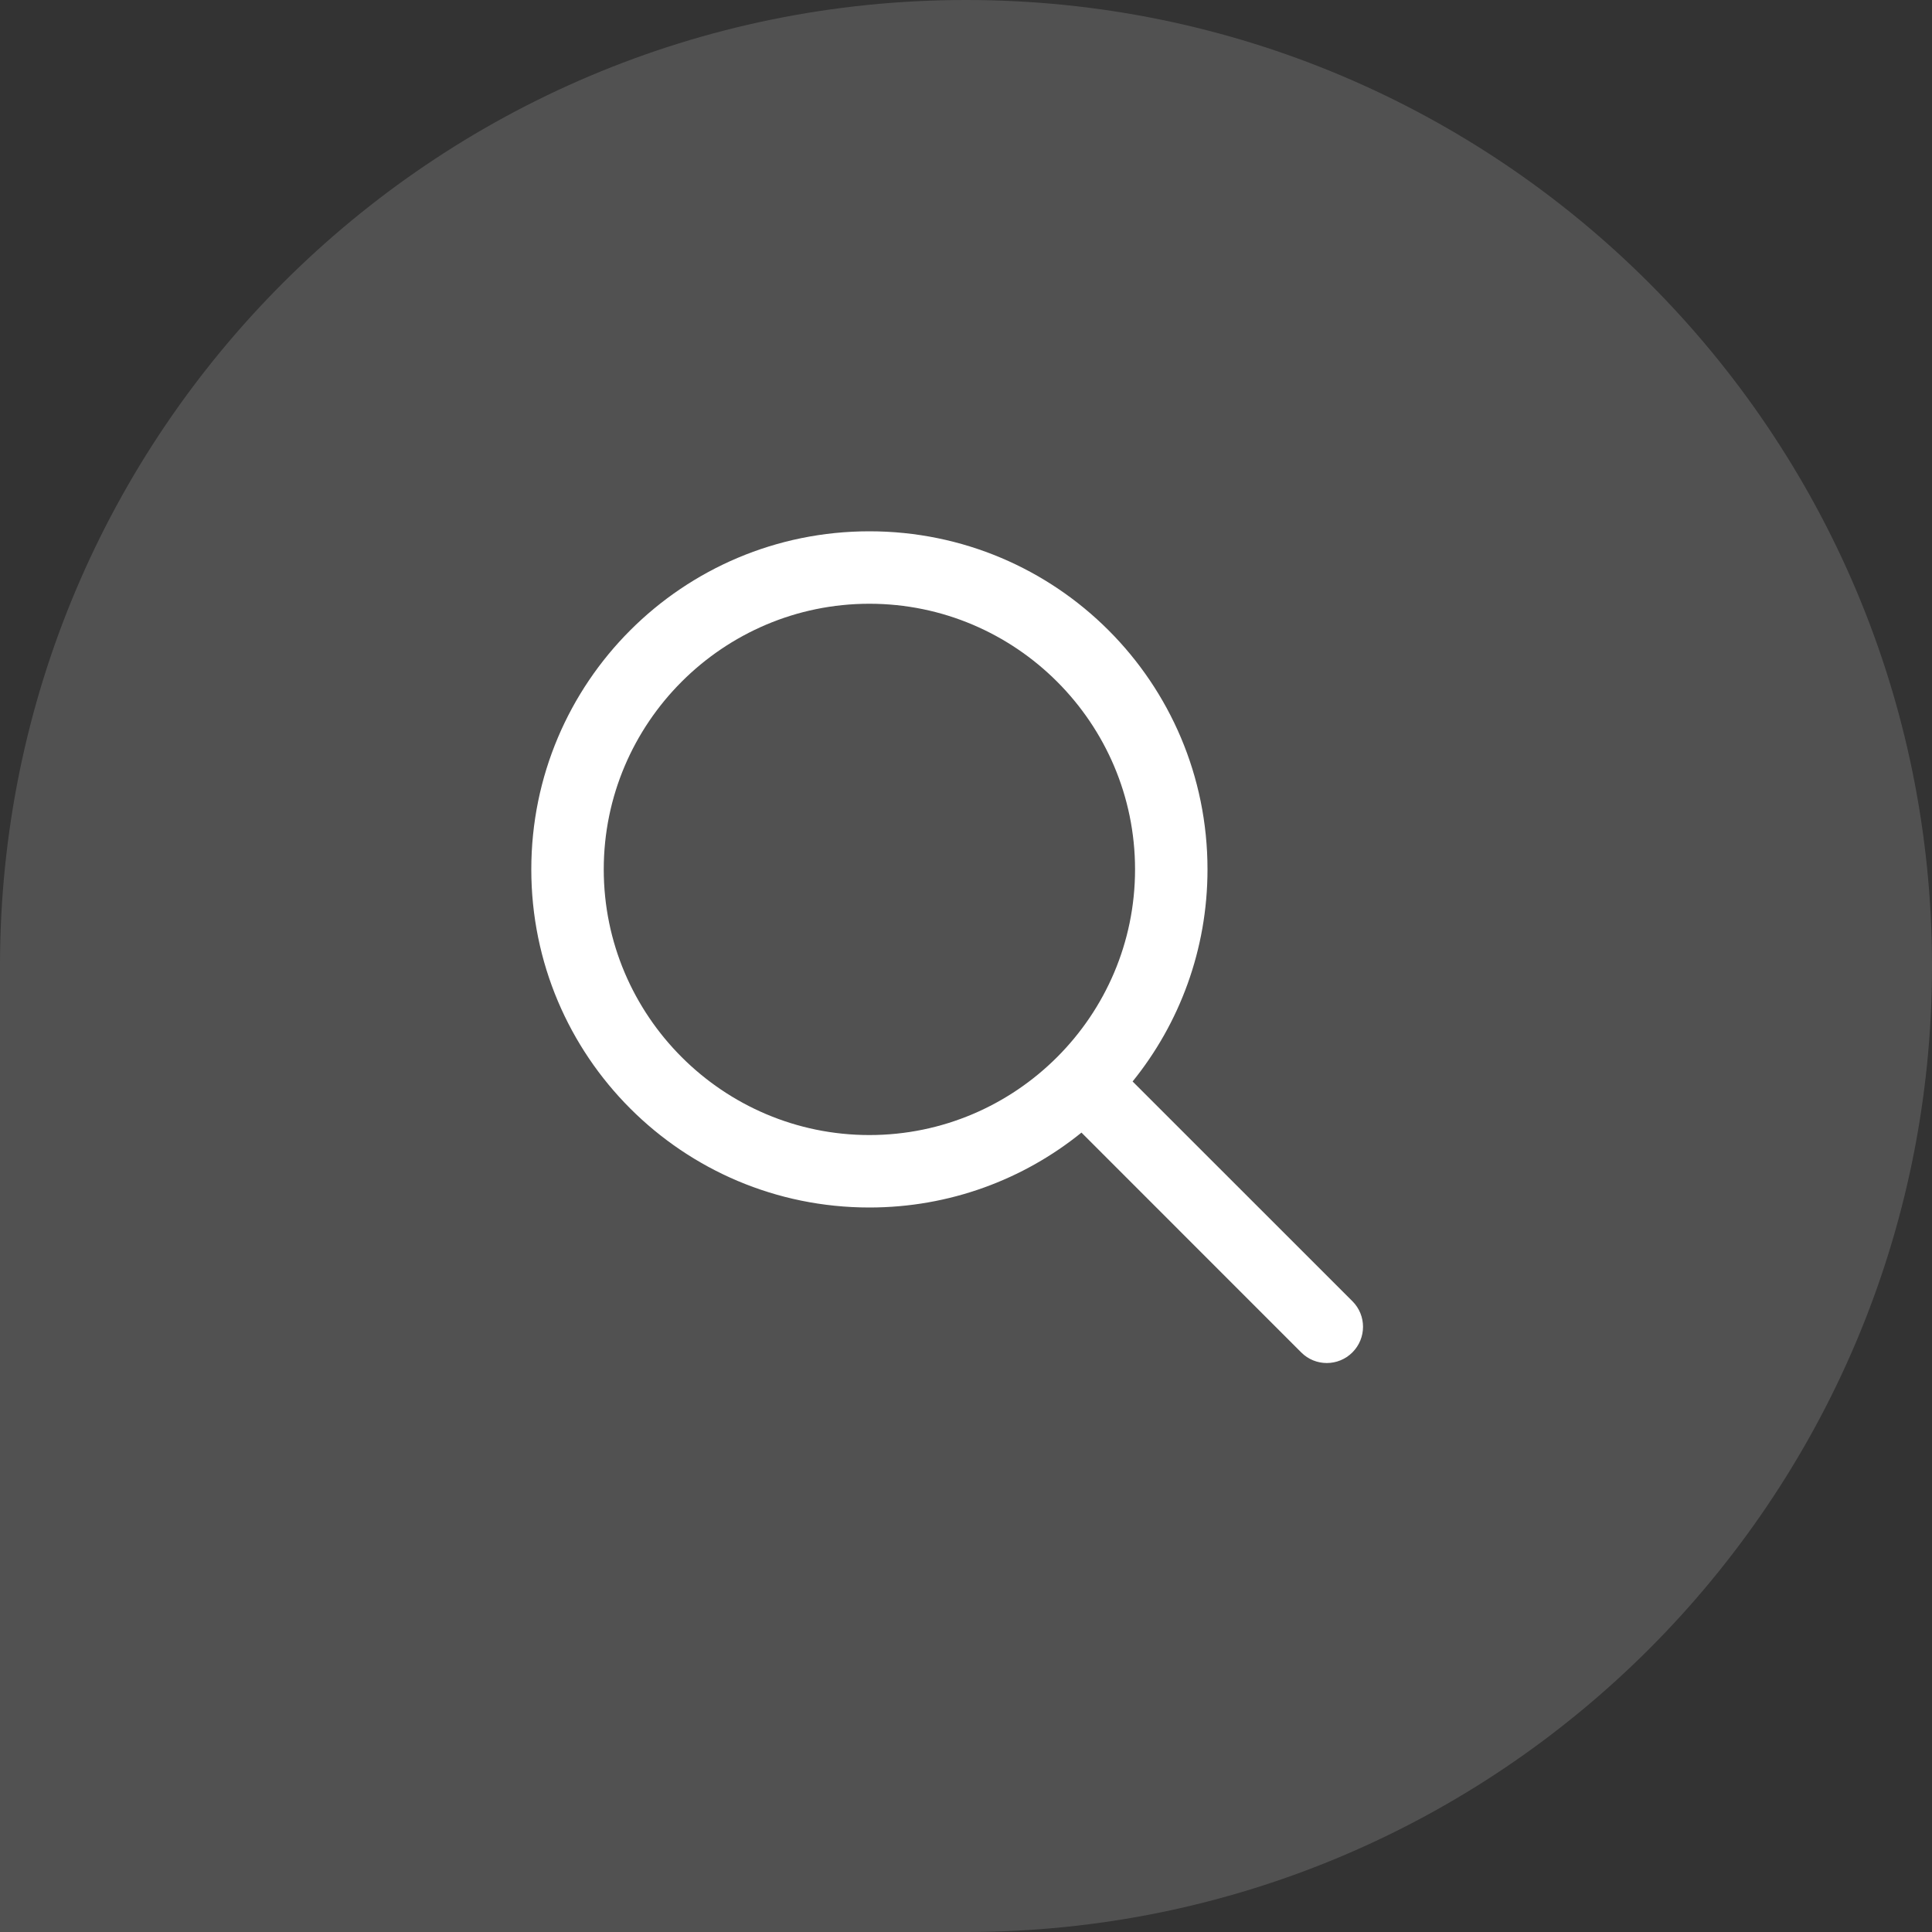 <svg width="30" height="30" viewBox="0 0 30 30" fill="none" xmlns="http://www.w3.org/2000/svg">
<rect x="0" y="0" width="30" height="30" fill="#333333" stroke="none"/>
<path d="M9.01079e-09 15C4.03427e-09 6.716 6.716 -4.03427e-09 15 -9.01079e-09C23.284 -1.39873e-08 30 6.716 30 15C30 23.284 23.284 30 15 30L1.80216e-08 30L9.01079e-09 15Z" fill="white" fill-opacity="0.15"/>
<path d="M21 21C21.22 20.78 21.22 20.424 21 20.205L17.587 16.793C18.315 15.893 18.75 14.745 18.75 13.5C18.75 10.598 16.402 8.25 13.5 8.25C10.598 8.25 8.25 10.598 8.25 13.5C8.25 16.402 10.598 18.75 13.5 18.75C14.745 18.75 15.893 18.315 16.793 17.587L20.205 21C20.424 21.22 20.78 21.22 21 21ZM9.375 13.5C9.375 11.227 11.227 9.375 13.5 9.375C15.773 9.375 17.625 11.227 17.625 13.5C17.625 15.773 15.773 17.625 13.5 17.625C11.227 17.625 9.375 15.773 9.375 13.5Z" fill="white"/>
</svg>
